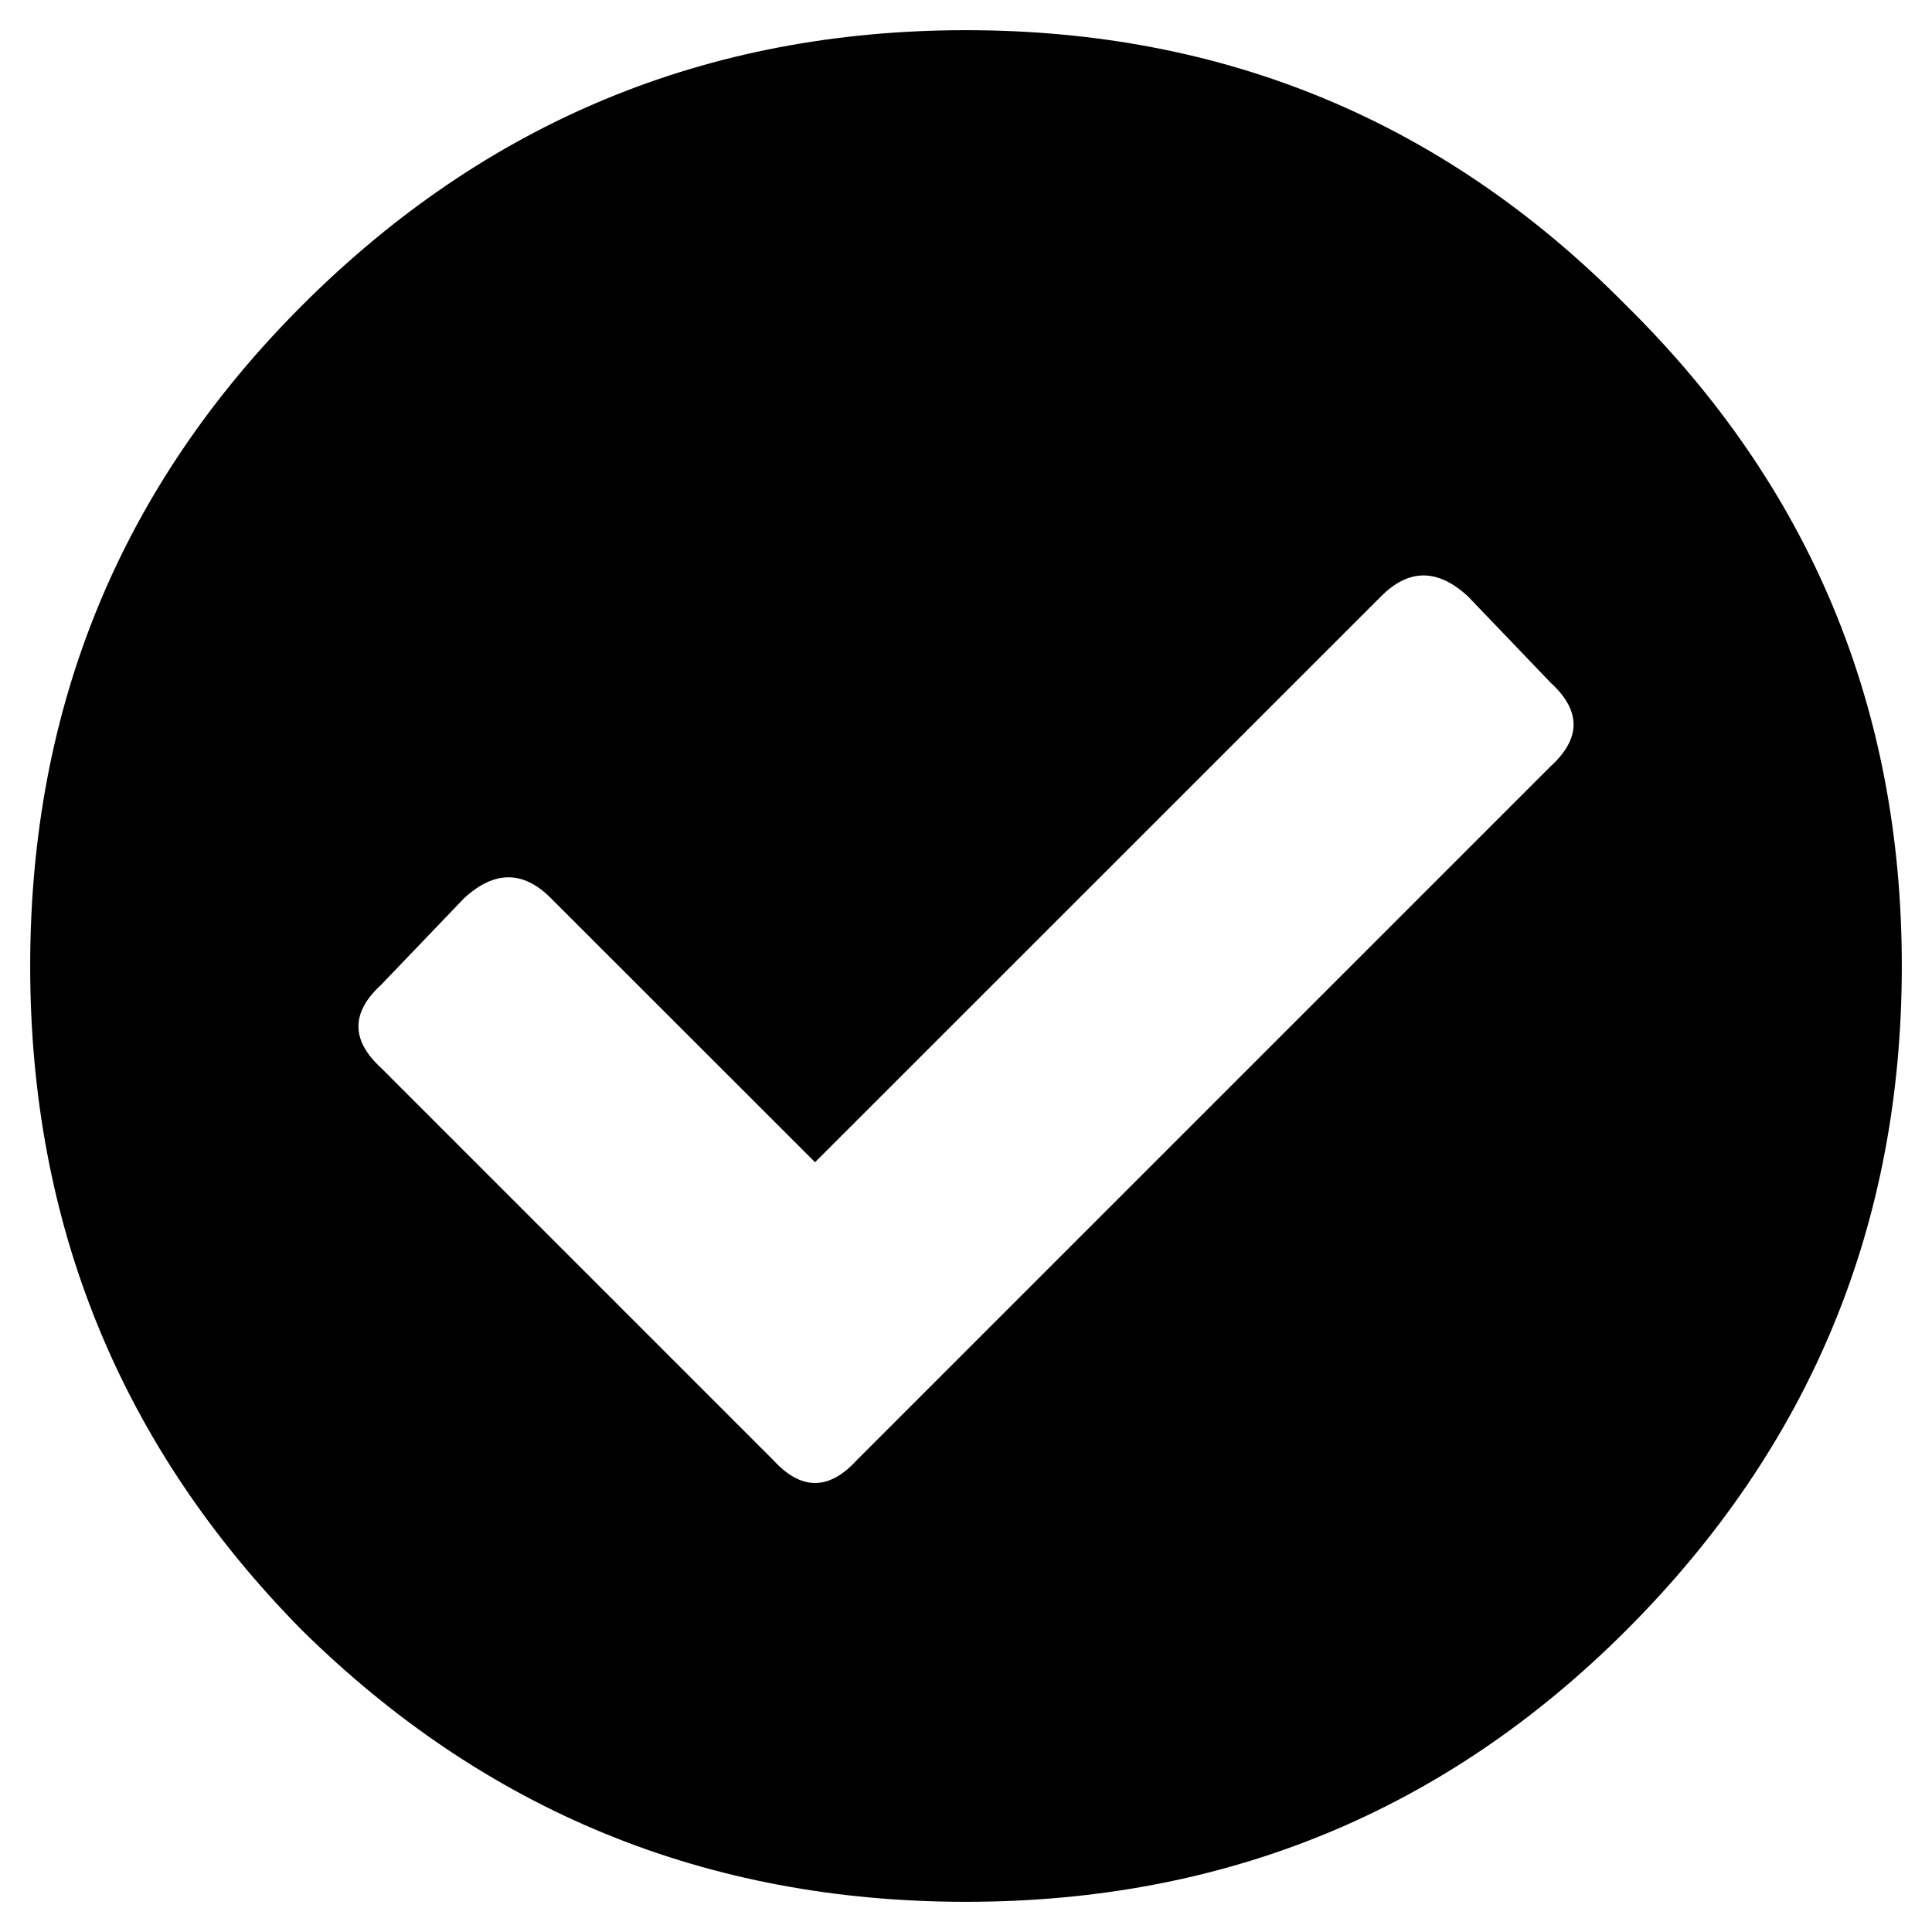 <svg width="16" height="16" viewBox="0 0 16 16"  xmlns="http://www.w3.org/2000/svg">
<path d="M13.469 2.531C14.99 4.031 15.75 5.854 15.75 8C15.75 10.146 14.99 11.979 13.469 13.5C11.969 15 10.146 15.75 8 15.75C5.854 15.75 4.021 15 2.5 13.5C1 11.979 0.25 10.146 0.25 8C0.25 5.854 1 4.031 2.5 2.531C4.021 1.01 5.854 0.25 8 0.25C10.146 0.25 11.969 1.01 13.469 2.531ZM7.094 12.094L12.844 6.344C13.094 6.115 13.094 5.885 12.844 5.656L12.156 4.938C11.906 4.708 11.667 4.708 11.438 4.938L6.75 9.625L4.562 7.438C4.333 7.208 4.094 7.208 3.844 7.438L3.156 8.156C2.906 8.385 2.906 8.615 3.156 8.844L6.406 12.094C6.635 12.344 6.865 12.344 7.094 12.094Z"/>
</svg>
